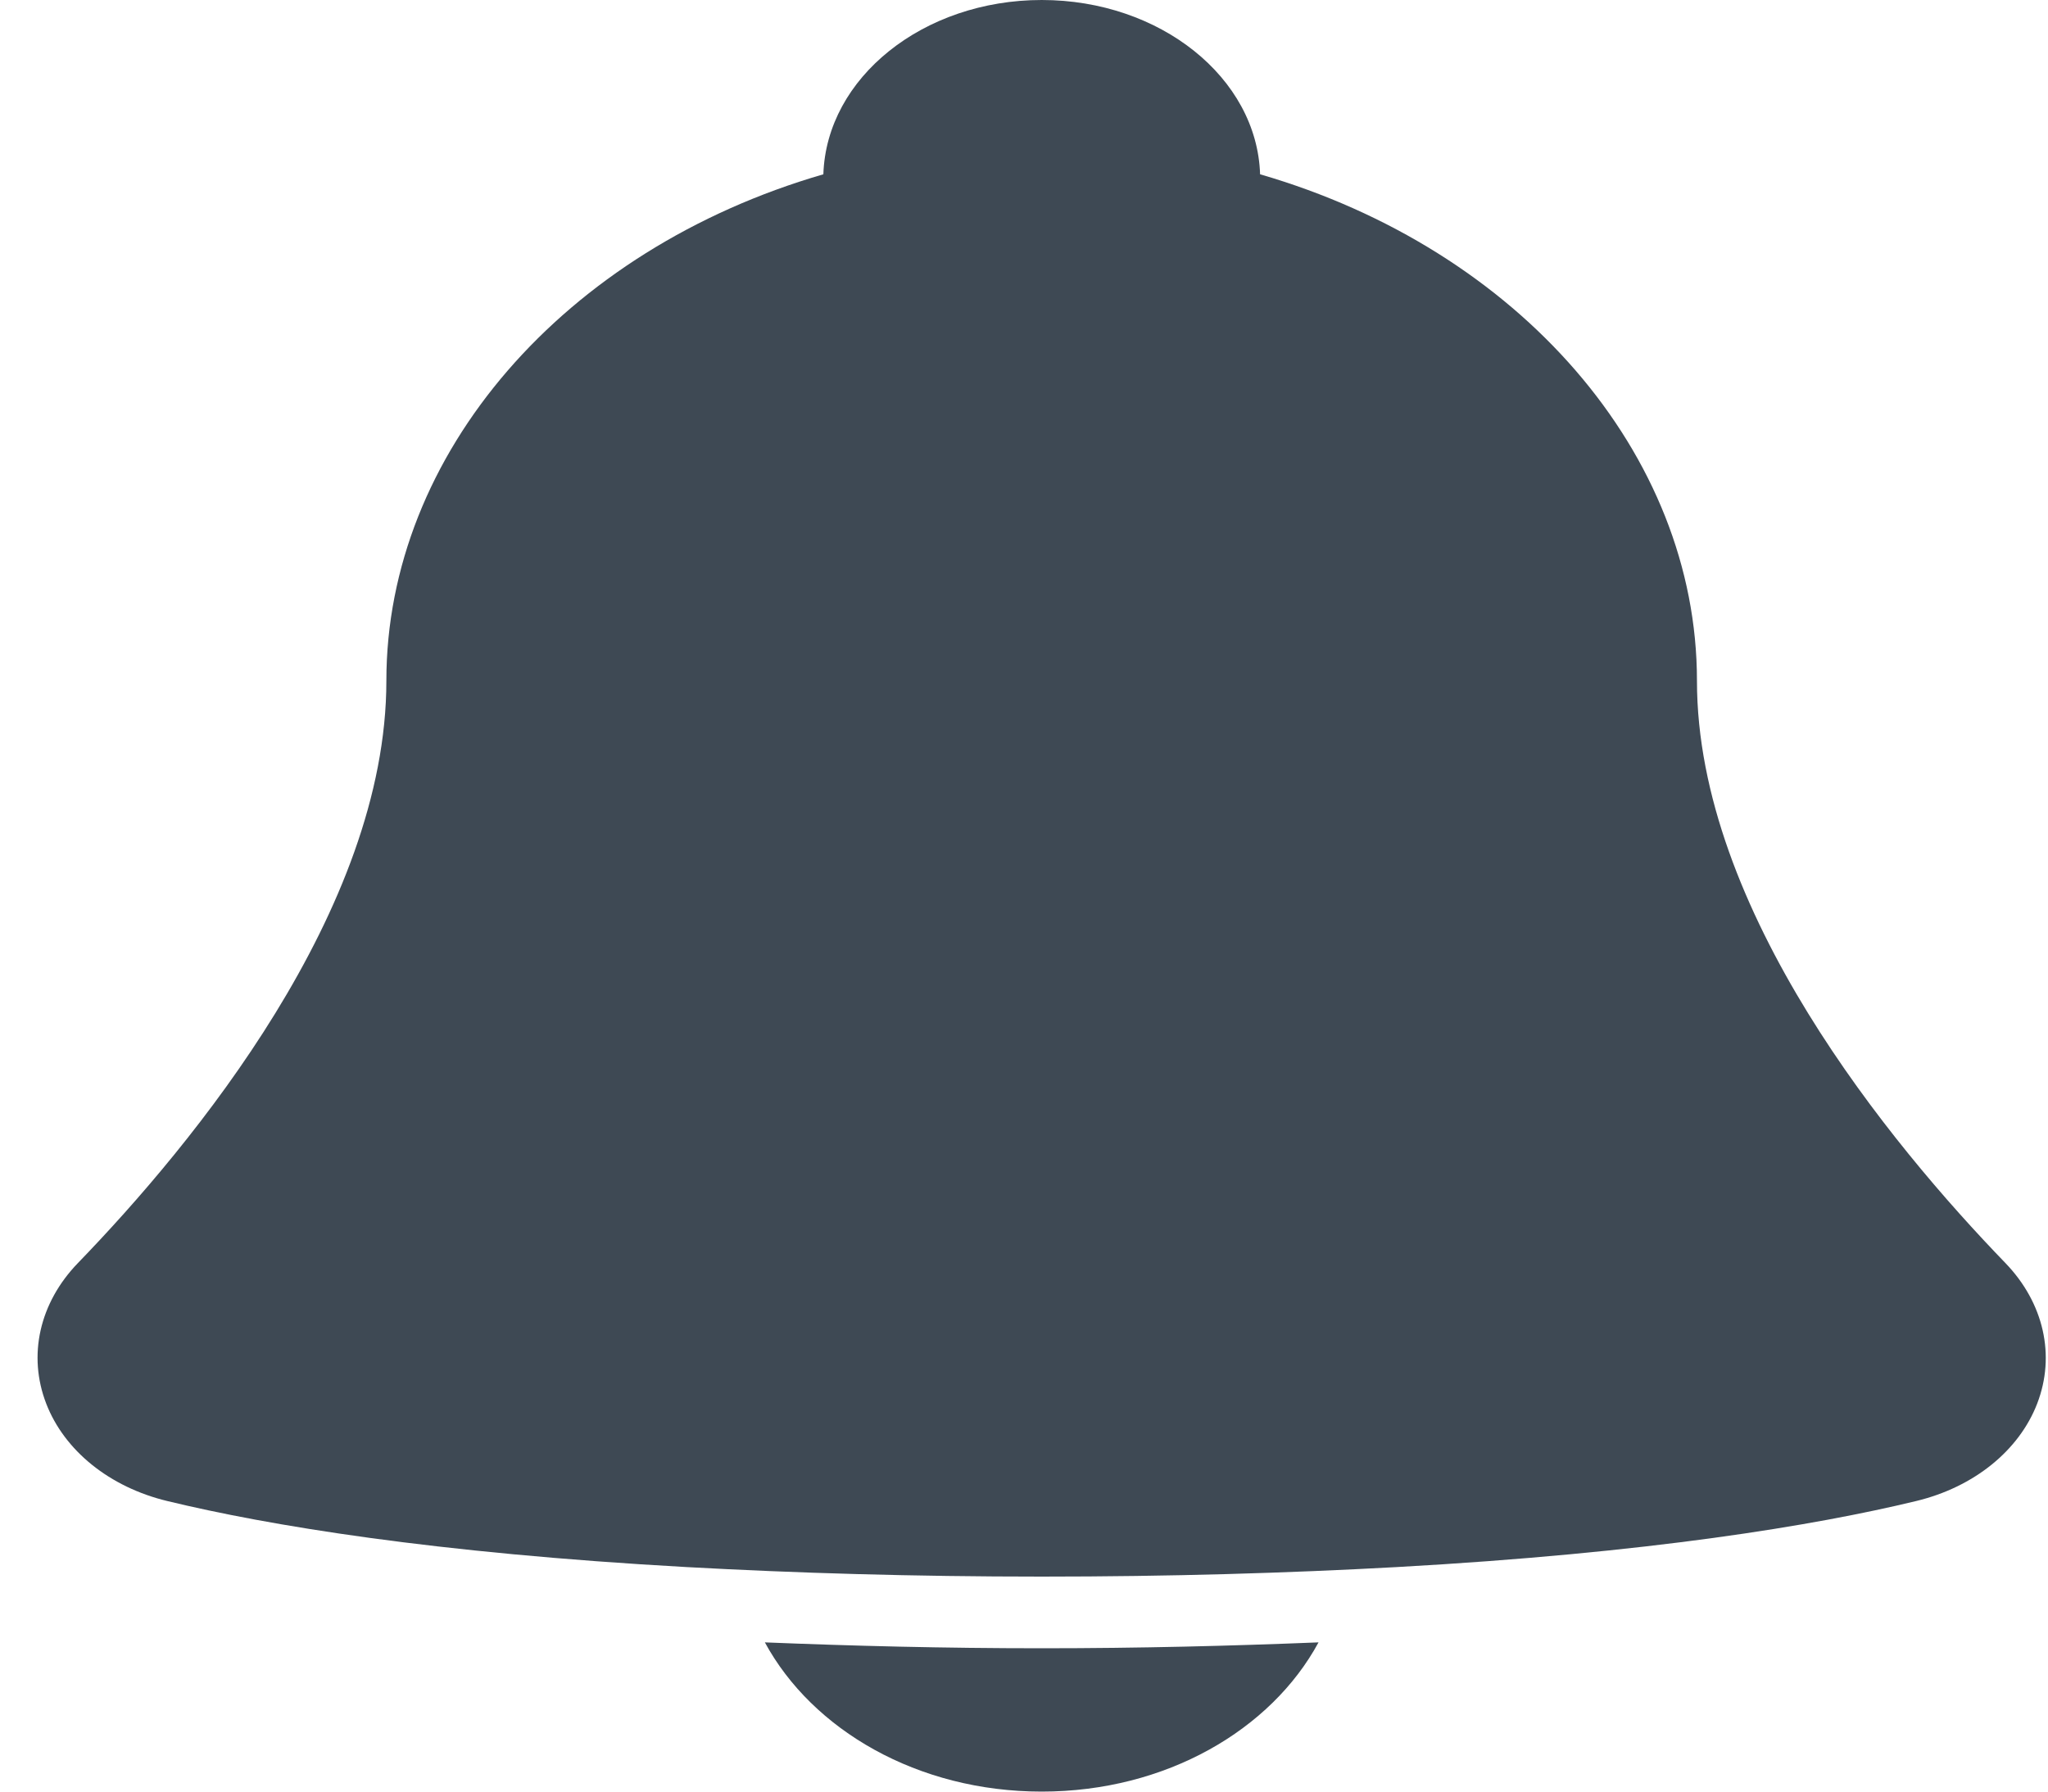 <svg width="32" height="28" viewBox="0 0 32 28" fill="none" xmlns="http://www.w3.org/2000/svg">
<path d="M11.951 25.668C12.693 27.036 14.337 28 16.277 28C18.217 28 19.861 27.036 20.602 25.668C19.234 25.723 17.811 25.76 16.277 25.76C14.742 25.76 13.319 25.723 11.951 25.668Z" fill="#3E4954"/>
<path d="M31.335 19.74C29.535 17.878 26.515 14.22 26.515 10.64C26.515 7.091 23.736 3.898 19.689 2.724C19.64 1.214 18.127 0 16.277 0C14.425 0 12.914 1.214 12.865 2.724C8.817 3.898 6.037 7.091 6.037 10.64C6.037 14.221 3.018 17.878 1.217 19.74C0.616 20.362 0.431 21.183 0.722 21.936C1.006 22.672 1.713 23.242 2.614 23.459C4.192 23.841 6.78 24.271 10.725 24.491C12.433 24.585 14.27 24.64 16.277 24.64C18.282 24.64 20.119 24.585 21.827 24.491C25.774 24.271 28.36 23.841 29.94 23.459C30.841 23.242 31.547 22.672 31.831 21.936C32.121 21.183 31.934 20.362 31.335 19.74Z" fill="#3E4954"/>
</svg>
